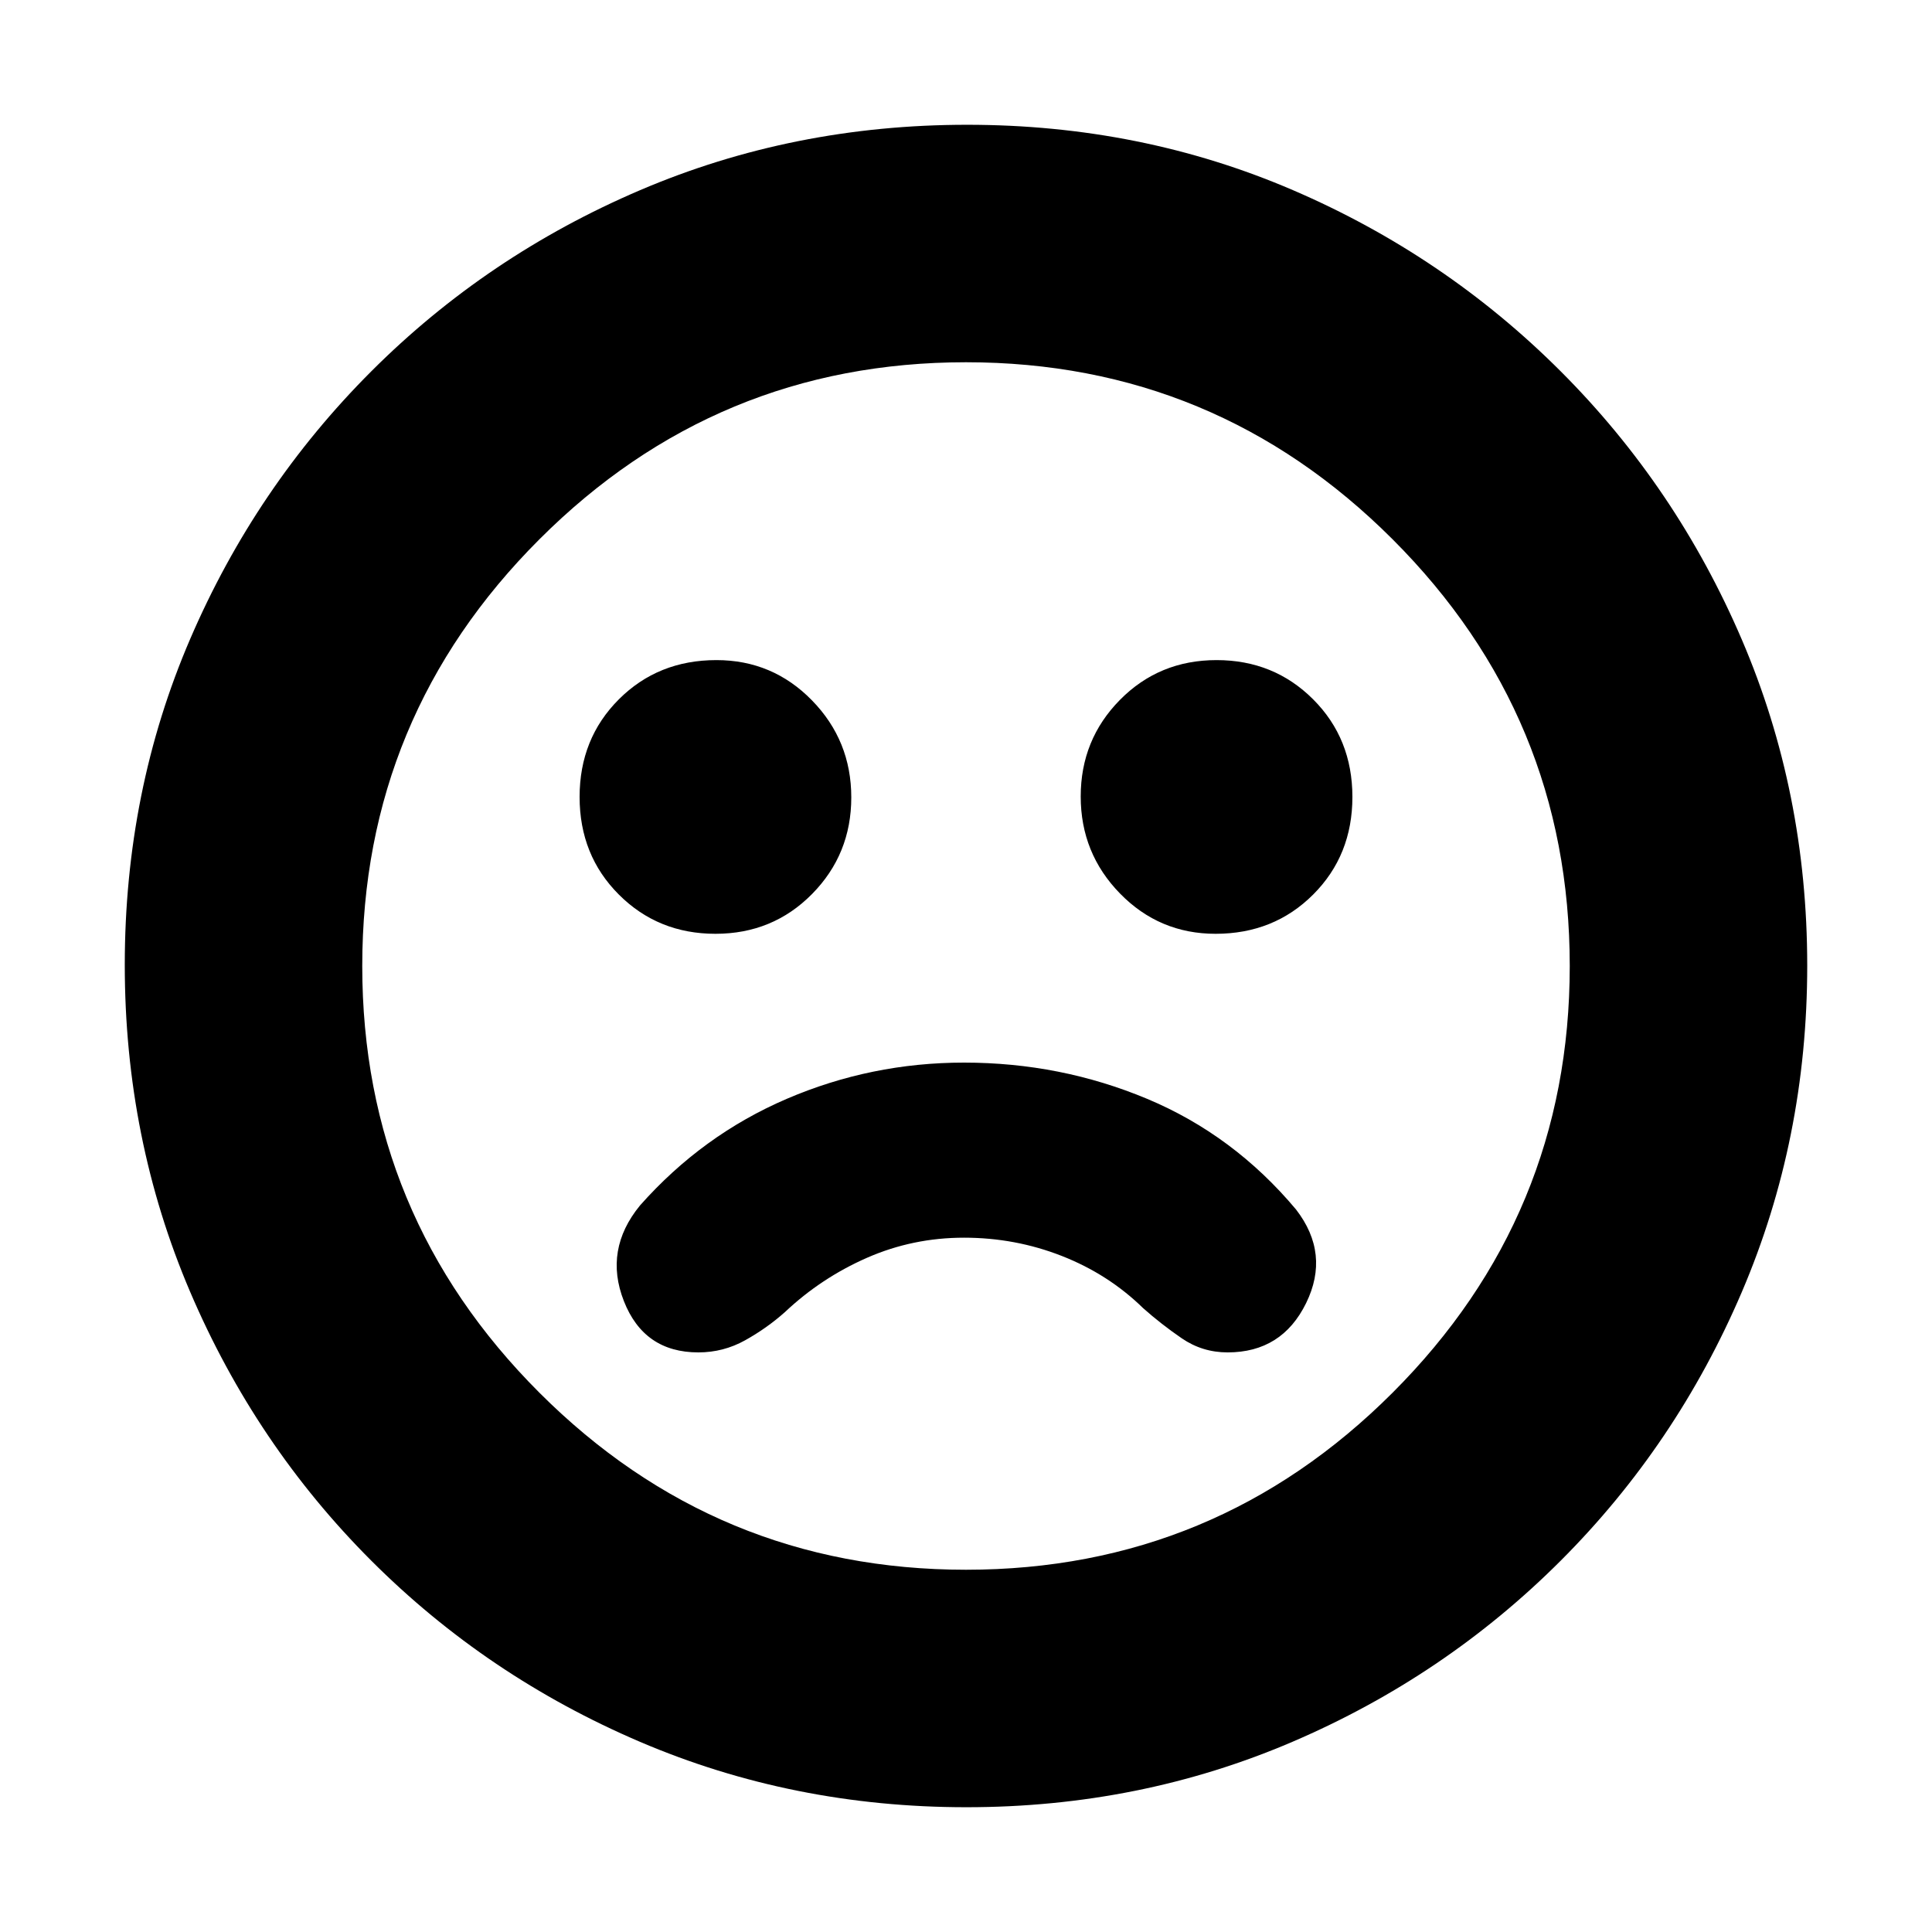 <svg xmlns="http://www.w3.org/2000/svg" height="20" viewBox="0 -960 960 960" width="20"><path d="M479-432q-46.101 0-88.05 18Q349-396 318-361q-18 22-8 47.5t37 25.5q12.429 0 23.214-6Q381-300 390-308q18-17 40.778-27t48.236-10q25.458 0 48.612 9.083Q550.78-326.833 568-310q9 8 19.214 15 10.215 7 22.786 7 27 0 39-24.5t-5-46.5q-31-37-74.007-55-43.006-18-90.993-18Zm125-64q29 0 48.5-19.5T672-564q0-29-19.5-48.5t-48-19.5q-28.5 0-48 19.765-19.5 19.764-19.5 48Q537-536 556.542-516q19.541 20 47.458 20Zm-248.5 0q28.5 0 48-19.765 19.5-19.764 19.5-48Q423-592 403.458-612 383.917-632 356-632q-29 0-48.5 19.5T288-564q0 29 19.5 48.5t48 19.5ZM480.192-62Q394-62 318-94.5q-76-32.5-133.5-90t-90-133.542Q62-394.083 62-480.542 62-567 94.5-642.5t90-133q57.5-57.5 133.542-90 76.041-32.5 162.5-32.5Q567-898 642.5-865.5t133 90q57.5 57.5 90 133.308 32.5 75.807 32.5 162Q898-394 865.5-318q-32.5 76-90 133.5t-133.308 90q-75.807 32.5-162 32.5ZM480-480Zm0 300q124 0 212-88t88-212q0-124-88-212t-212-88q-124 0-212 88t-88 212q0 124 88 212t212 88Z"/></svg>